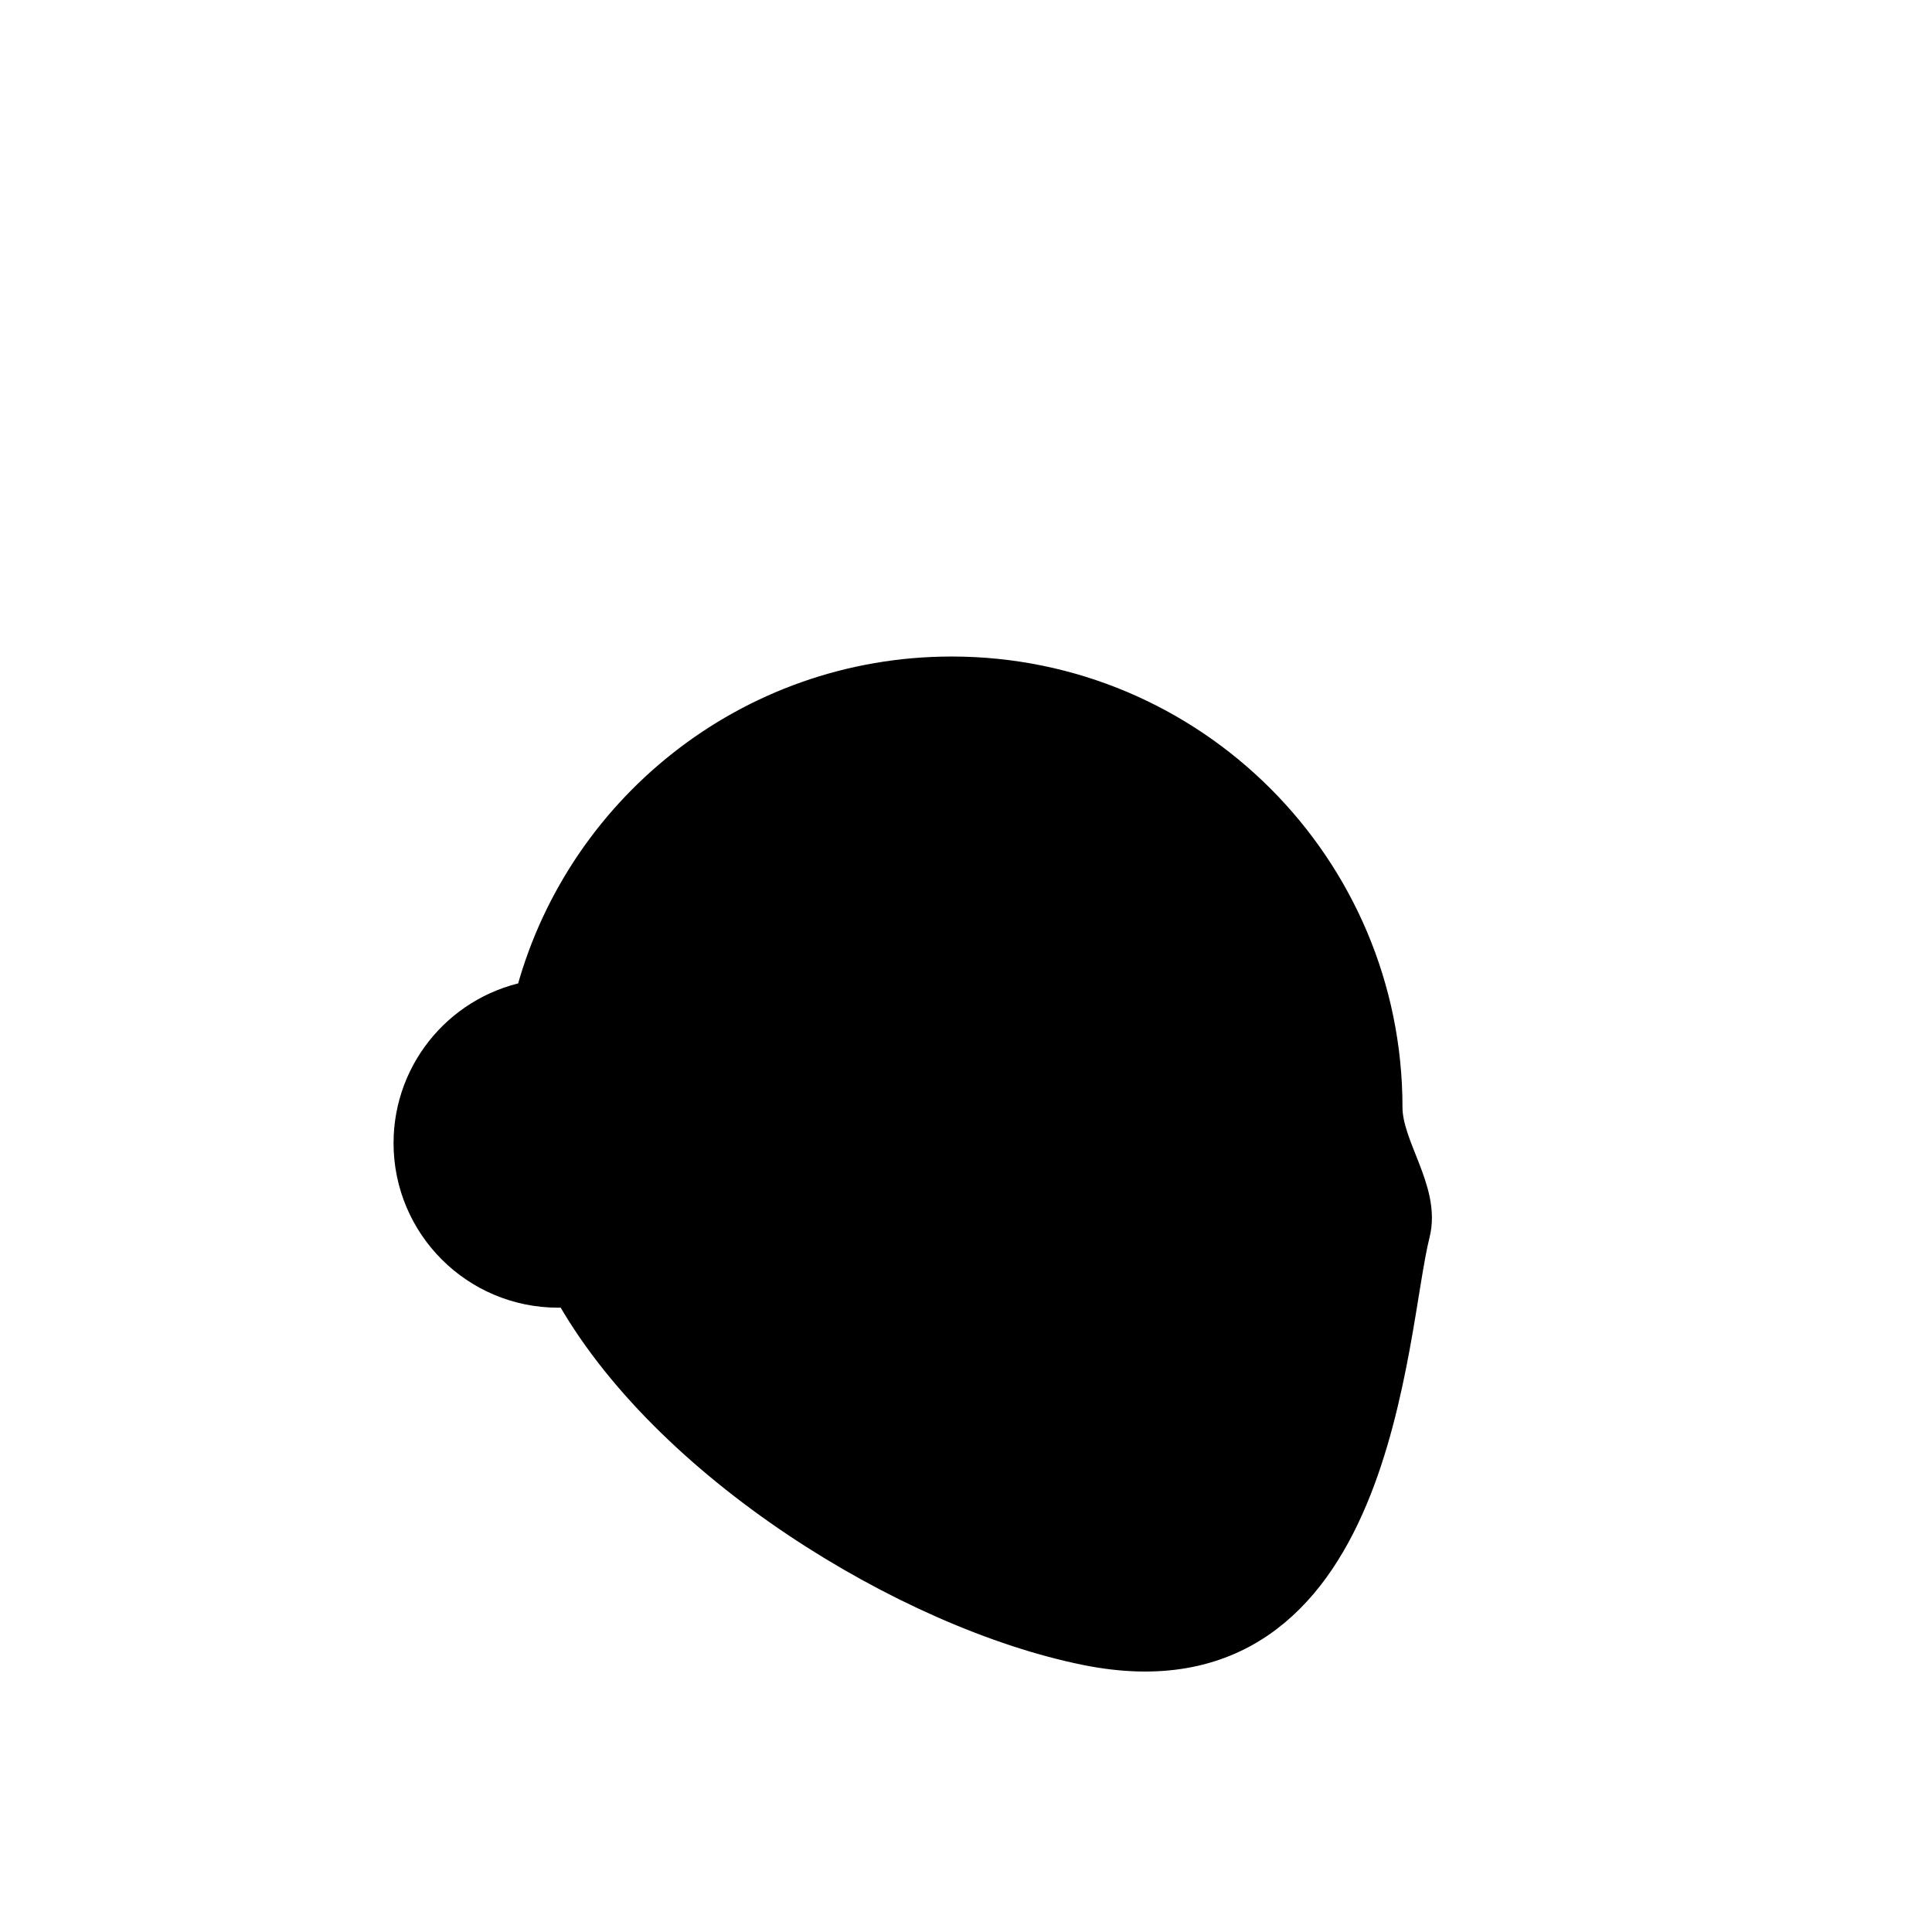 <svg width="1080px" height="1080px" viewBox="0 0 1080 1080" version="1.1" xmlns="http://www.w3.org/2000/svg" xmlns:xlink="http://www.w3.org/1999/xlink">
    <!-- Generator: Sketch 63.1 (92452) - https://sketch.com -->
        <desc>Created with Sketch.</desc>
    <g id="Face/-12" stroke="none" stroke-width="1" fill-rule="evenodd" stroke-linecap="round" stroke-linejoin="round">
        <path d="M532,379 C664.548,379 772,486.452 772,619 C772,642.16 793.235,666.245 787.453,688.979 C773.584,743.518 768.702,951.344 608,919 C508.629,899 373.476,816.011 320.19,718.585 C317.498,718.86 314.765,719 312,719 C267.817,719 232,683.183 232,639 C232,599.135 261.159,566.08 299.312,560.001 C325.599,455.979 419.81,379 532,379 Z M295.859,624.545 L304.141,655.455" id="Path" stroke="#000000" stroke-width="24"></path>
    </g>
</svg>